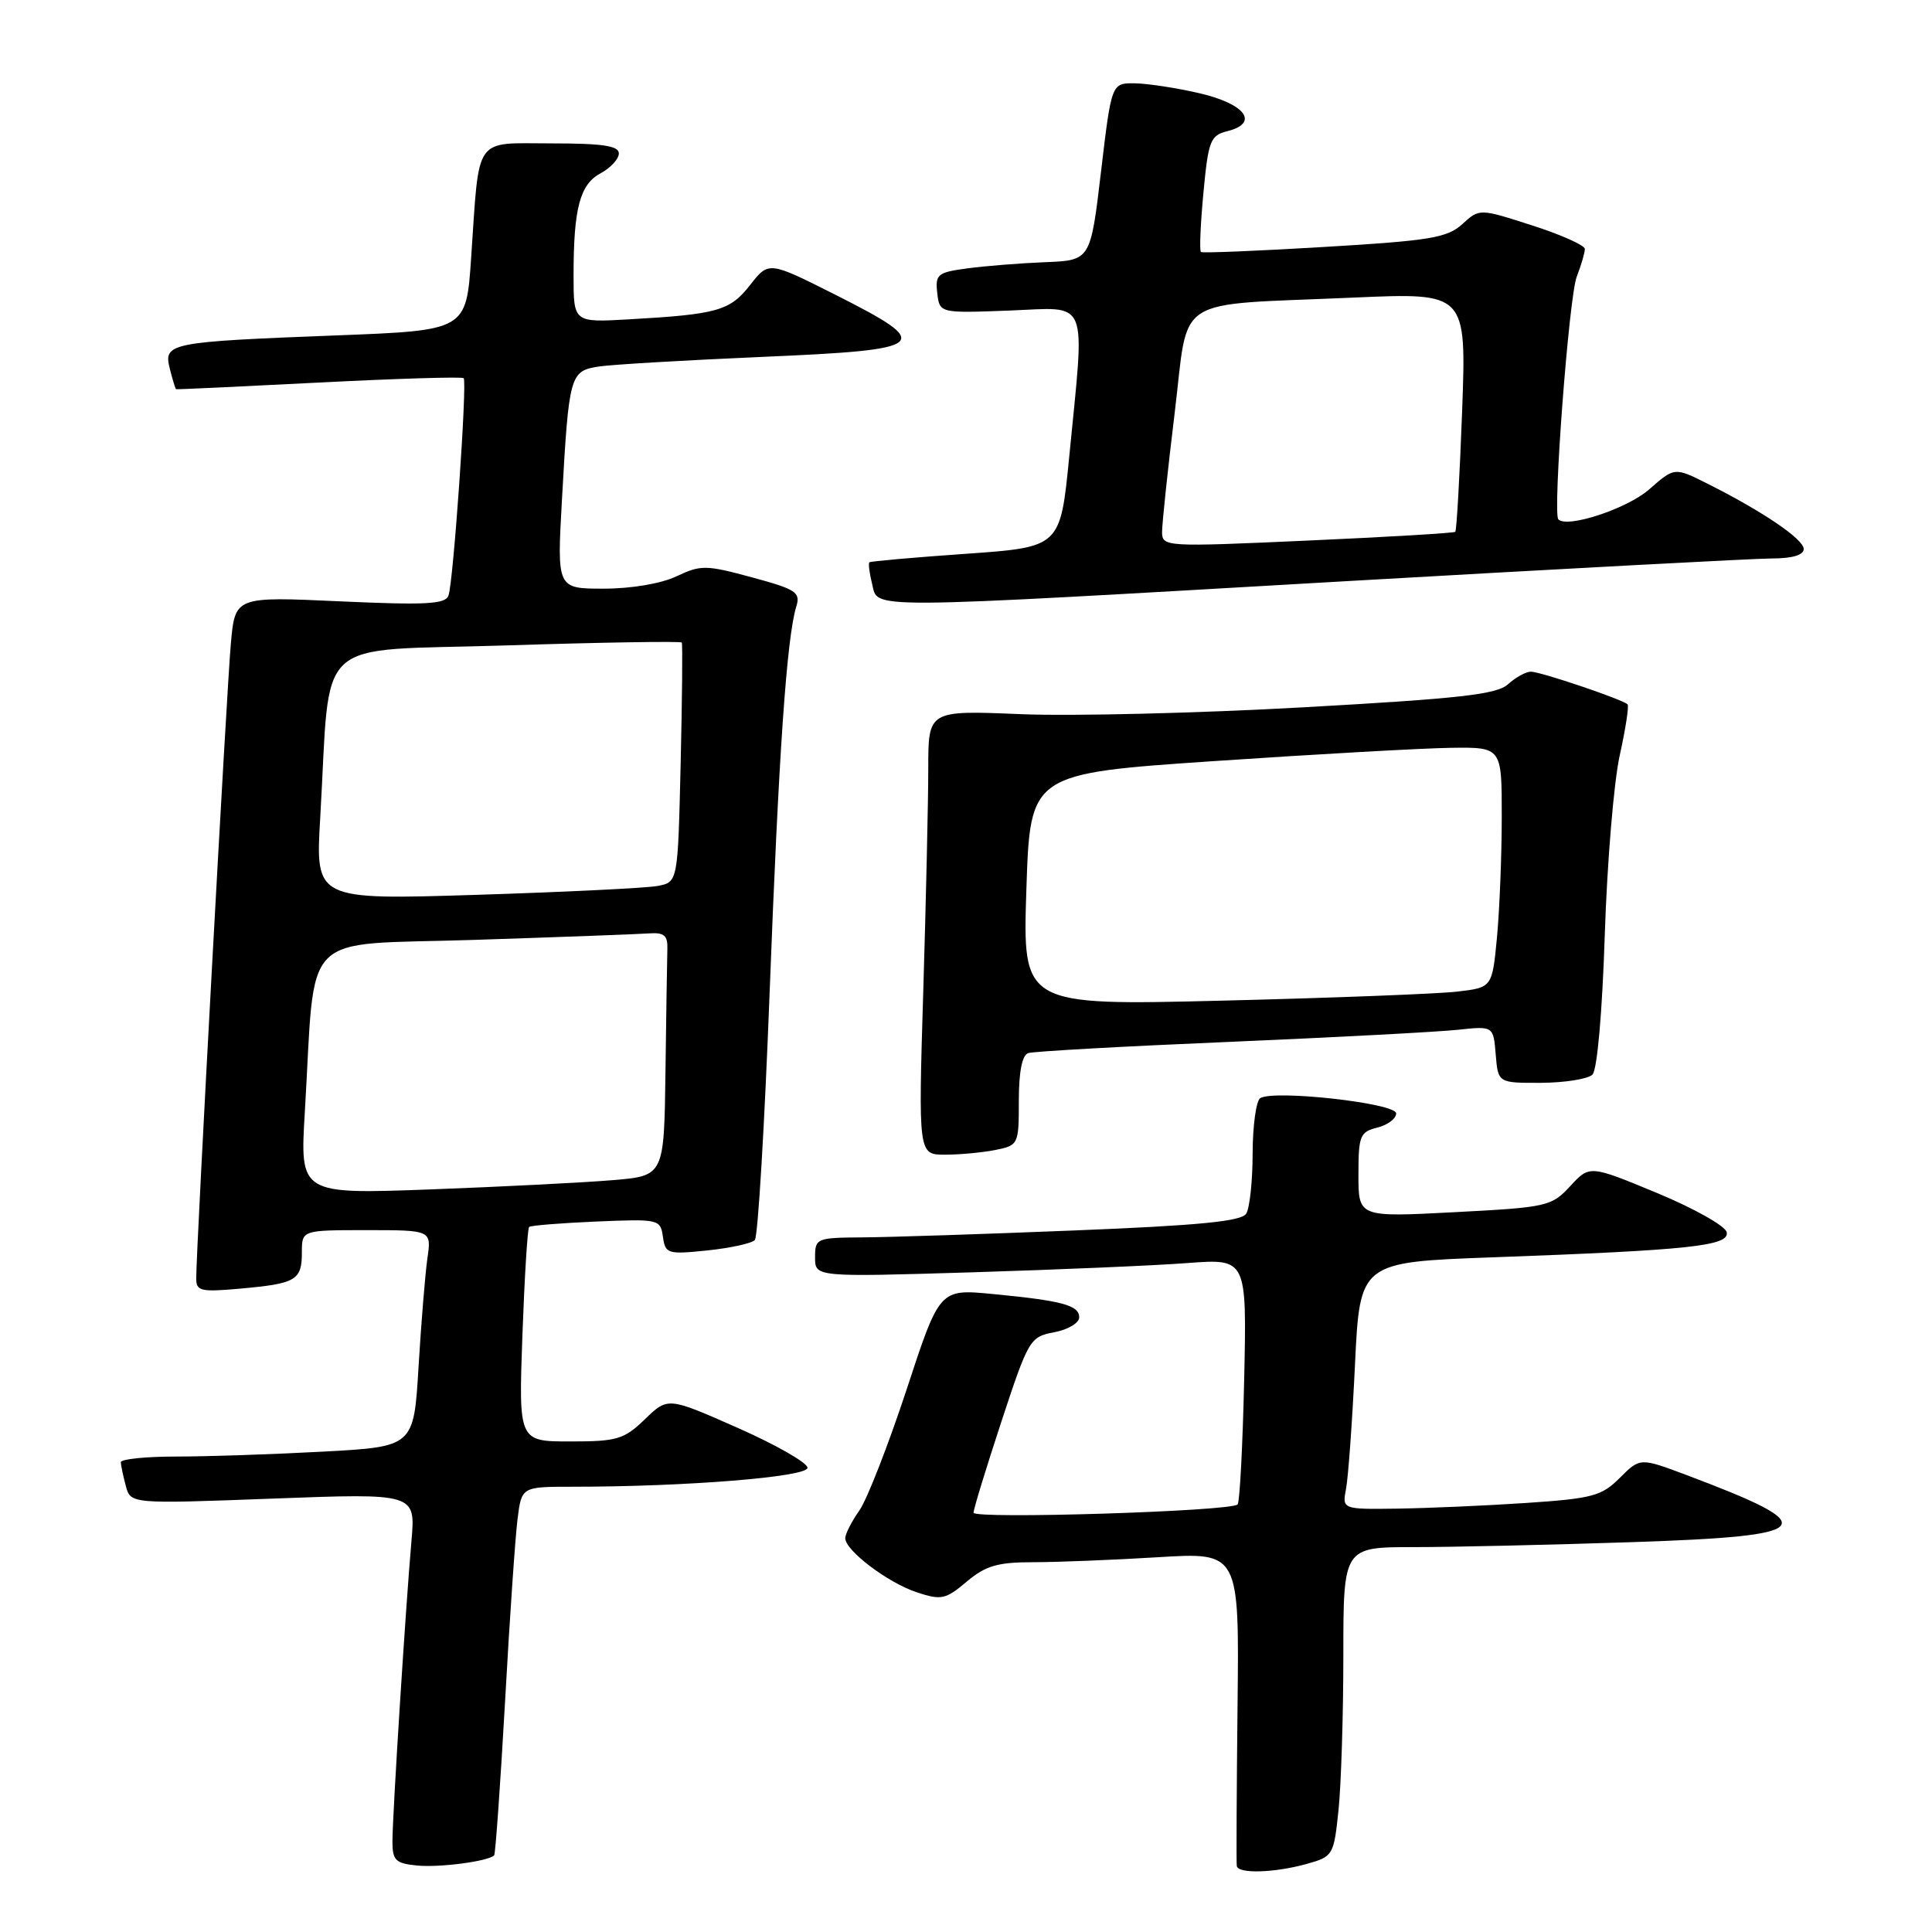 <?xml version="1.0" encoding="UTF-8" standalone="no"?>
<!DOCTYPE svg PUBLIC "-//W3C//DTD SVG 1.1//EN" "http://www.w3.org/Graphics/SVG/1.1/DTD/svg11.dtd" >
<svg xmlns="http://www.w3.org/2000/svg" xmlns:xlink="http://www.w3.org/1999/xlink" version="1.1" viewBox="0 0 256 256">
 <g >
 <path fill="currentColor"
d=" M 65.48 245.84 C 65.65 245.65 66.30 236.50 66.92 225.50 C 67.53 214.50 68.28 203.59 68.58 201.25 C 69.12 197.00 69.12 197.00 75.90 197.00 C 90.92 197.00 107.00 195.70 107.00 194.49 C 107.00 193.83 102.84 191.45 97.75 189.20 C 88.50 185.11 88.50 185.11 85.45 188.06 C 82.68 190.73 81.78 191.00 75.56 191.00 C 68.72 191.00 68.72 191.00 69.22 176.97 C 69.50 169.25 69.90 162.78 70.11 162.58 C 70.33 162.38 74.33 162.06 79.00 161.86 C 87.31 161.51 87.51 161.55 87.84 163.88 C 88.16 166.14 88.45 166.23 93.73 165.69 C 96.78 165.37 99.62 164.75 100.02 164.31 C 100.43 163.86 101.31 149.10 101.98 131.50 C 103.18 99.93 104.24 84.52 105.51 80.38 C 106.10 78.48 105.50 78.09 99.63 76.50 C 93.54 74.85 92.86 74.84 89.65 76.36 C 87.61 77.33 83.67 78.00 80.00 78.00 C 73.80 78.00 73.80 78.00 74.46 66.25 C 75.38 49.66 75.52 49.16 79.32 48.57 C 81.07 48.30 90.83 47.73 101.00 47.29 C 123.20 46.34 123.92 45.73 110.68 39.05 C 101.86 34.61 101.86 34.61 99.39 37.77 C 96.71 41.19 95.08 41.65 83.25 42.32 C 76.00 42.73 76.00 42.73 76.00 36.49 C 76.00 27.58 76.84 24.42 79.60 22.95 C 80.92 22.24 82.00 21.06 82.00 20.33 C 82.00 19.32 79.84 19.00 73.08 19.00 C 62.68 19.00 63.55 17.76 62.43 34.14 C 61.78 43.78 61.78 43.78 44.64 44.44 C 22.35 45.30 21.64 45.44 22.50 48.85 C 22.86 50.30 23.24 51.53 23.33 51.57 C 23.42 51.62 31.95 51.22 42.28 50.69 C 52.61 50.16 61.23 49.90 61.44 50.11 C 61.92 50.61 60.08 77.05 59.43 78.90 C 59.03 80.06 56.49 80.20 45.05 79.68 C 31.15 79.04 31.15 79.04 30.59 85.27 C 30.05 91.21 26.00 165.43 26.00 169.39 C 26.00 171.09 26.59 171.22 31.93 170.74 C 39.25 170.08 40.00 169.63 40.00 165.94 C 40.00 163.00 40.00 163.00 48.59 163.00 C 57.18 163.00 57.18 163.00 56.63 166.75 C 56.34 168.81 55.81 175.27 55.46 181.10 C 54.83 191.70 54.83 191.70 42.76 192.35 C 36.12 192.71 27.38 193.00 23.34 193.00 C 19.30 193.00 16.01 193.34 16.01 193.75 C 16.02 194.16 16.32 195.58 16.67 196.89 C 17.31 199.28 17.31 199.28 36.19 198.57 C 55.07 197.86 55.07 197.86 54.52 204.18 C 53.74 213.10 52.00 240.60 52.00 244.02 C 52.00 246.51 52.42 246.91 55.25 247.19 C 58.24 247.49 64.73 246.63 65.48 245.84 Z  M 173.11 246.99 C 176.65 246.00 176.73 245.86 177.36 239.85 C 177.71 236.47 178.00 227.25 178.00 219.35 C 178.00 205.00 178.00 205.00 187.34 205.00 C 192.48 205.00 205.53 204.70 216.34 204.34 C 240.82 203.52 241.78 202.34 223.52 195.47 C 217.32 193.14 217.32 193.14 214.64 195.82 C 212.22 198.24 211.01 198.56 202.23 199.15 C 196.88 199.51 189.20 199.84 185.17 199.90 C 177.84 200.00 177.84 200.00 178.36 197.25 C 178.65 195.74 179.18 188.37 179.54 180.87 C 180.19 167.24 180.19 167.24 197.85 166.60 C 223.93 165.65 229.17 165.09 228.80 163.28 C 228.64 162.46 224.48 160.12 219.57 158.08 C 210.64 154.38 210.64 154.38 208.07 157.16 C 205.59 159.85 205.03 159.98 192.75 160.62 C 180.00 161.29 180.00 161.29 180.00 155.67 C 180.00 150.50 180.20 149.99 182.50 149.41 C 183.88 149.07 185.00 148.22 185.00 147.53 C 185.00 146.18 168.84 144.37 166.99 145.51 C 166.45 145.84 165.99 149.13 165.98 152.81 C 165.98 156.49 165.59 160.10 165.12 160.83 C 164.49 161.83 158.77 162.39 142.39 163.04 C 130.35 163.53 117.69 163.94 114.25 163.96 C 108.19 164.00 108.00 164.08 108.00 166.61 C 108.00 169.22 108.00 169.22 128.75 168.59 C 140.16 168.24 153.04 167.69 157.36 167.36 C 165.21 166.77 165.21 166.77 164.86 182.80 C 164.66 191.62 164.27 199.06 163.99 199.35 C 163.08 200.26 129.00 201.32 129.00 200.44 C 129.00 199.97 130.66 194.54 132.69 188.37 C 136.28 177.46 136.48 177.13 139.69 176.53 C 141.51 176.19 143.00 175.30 143.00 174.56 C 143.00 172.95 140.76 172.35 131.50 171.46 C 124.50 170.79 124.50 170.79 120.12 184.15 C 117.70 191.49 114.89 198.69 113.87 200.15 C 112.84 201.61 112.00 203.26 112.00 203.82 C 112.00 205.45 117.66 209.73 121.48 210.99 C 124.71 212.06 125.29 211.94 128.09 209.58 C 130.61 207.46 132.18 207.00 136.92 207.00 C 140.09 207.00 147.53 206.70 153.45 206.34 C 164.21 205.68 164.21 205.68 163.98 226.09 C 163.86 237.32 163.81 246.84 163.88 247.25 C 164.05 248.31 168.84 248.17 173.11 246.99 Z  M 131.88 152.38 C 134.95 151.76 135.00 151.66 135.00 145.84 C 135.00 142.00 135.44 139.80 136.25 139.54 C 136.94 139.31 148.97 138.64 163.00 138.05 C 177.03 137.45 190.61 136.73 193.19 136.45 C 197.88 135.95 197.88 135.95 198.19 139.72 C 198.50 143.50 198.50 143.50 204.22 143.48 C 207.37 143.46 210.43 142.97 211.01 142.39 C 211.64 141.76 212.31 134.13 212.64 123.91 C 212.95 114.33 213.84 103.62 214.62 100.10 C 215.40 96.58 215.87 93.54 215.66 93.33 C 215.01 92.68 204.12 89.00 202.85 89.00 C 202.20 89.00 200.83 89.75 199.83 90.66 C 198.33 92.02 193.48 92.56 172.75 93.72 C 158.86 94.50 141.99 94.91 135.25 94.63 C 123.00 94.12 123.00 94.12 123.00 101.81 C 123.00 106.04 122.70 119.29 122.34 131.25 C 121.68 153.00 121.68 153.00 125.22 153.00 C 127.16 153.00 130.16 152.72 131.88 152.38 Z  M 178.53 77.00 C 207.11 75.36 232.41 74.01 234.75 74.00 C 237.48 74.00 239.00 73.55 239.00 72.75 C 239.00 71.44 233.54 67.74 226.19 64.06 C 221.88 61.90 221.88 61.90 218.52 64.85 C 215.62 67.40 207.68 70.02 206.49 68.82 C 205.72 68.05 207.89 39.39 208.92 36.68 C 209.52 35.14 210.00 33.48 210.00 32.99 C 210.00 32.51 206.86 31.10 203.02 29.87 C 196.04 27.62 196.04 27.62 193.77 29.69 C 191.78 31.51 189.51 31.89 175.50 32.72 C 166.70 33.25 159.33 33.55 159.13 33.39 C 158.92 33.22 159.07 29.69 159.46 25.54 C 160.11 18.62 160.38 17.94 162.64 17.38 C 166.88 16.31 165.04 13.78 159.00 12.37 C 155.97 11.66 152.10 11.07 150.39 11.04 C 147.28 11.00 147.28 11.00 145.89 22.75 C 144.50 34.50 144.50 34.50 138.50 34.74 C 135.20 34.87 130.56 35.24 128.19 35.56 C 124.22 36.09 123.91 36.35 124.19 38.82 C 124.50 41.50 124.50 41.50 133.75 41.15 C 144.46 40.74 143.77 39.08 141.68 60.50 C 140.50 72.50 140.50 72.50 128.00 73.38 C 121.12 73.86 115.37 74.37 115.20 74.51 C 115.04 74.65 115.20 75.94 115.56 77.38 C 116.40 80.73 113.53 80.75 178.53 77.00 Z  M 40.39 147.37 C 41.86 122.81 39.41 125.30 62.84 124.54 C 74.20 124.17 84.62 123.78 86.00 123.68 C 88.00 123.54 88.49 123.95 88.43 125.75 C 88.39 126.99 88.28 134.25 88.18 141.90 C 88.00 155.80 88.00 155.80 81.25 156.37 C 77.54 156.69 66.68 157.24 57.12 157.60 C 39.74 158.24 39.74 158.24 40.39 147.37 Z  M 42.43 108.37 C 43.87 83.78 41.10 86.35 67.14 85.52 C 79.78 85.11 90.22 84.95 90.34 85.14 C 90.46 85.34 90.39 92.56 90.19 101.19 C 89.82 116.88 89.82 116.88 87.16 117.39 C 85.70 117.67 74.89 118.20 63.15 118.57 C 41.79 119.24 41.79 119.24 42.43 108.37 Z  M 136.00 117.87 C 136.50 102.50 136.50 102.50 161.00 100.84 C 174.47 99.93 188.54 99.14 192.25 99.09 C 199.00 99.00 199.00 99.00 198.99 108.25 C 198.99 113.34 198.70 120.50 198.36 124.18 C 197.72 130.85 197.72 130.85 193.11 131.39 C 190.58 131.69 176.57 132.23 162.00 132.59 C 135.50 133.24 135.50 133.24 136.00 117.87 Z  M 153.98 70.50 C 153.98 69.40 154.72 62.34 155.64 54.81 C 157.59 38.85 155.03 40.51 179.40 39.43 C 194.31 38.78 194.31 38.78 193.74 54.47 C 193.42 63.11 193.01 70.30 192.83 70.47 C 192.65 70.63 183.84 71.16 173.25 71.63 C 154.38 72.48 154.00 72.46 153.98 70.50 Z "/>
</g>
</svg>